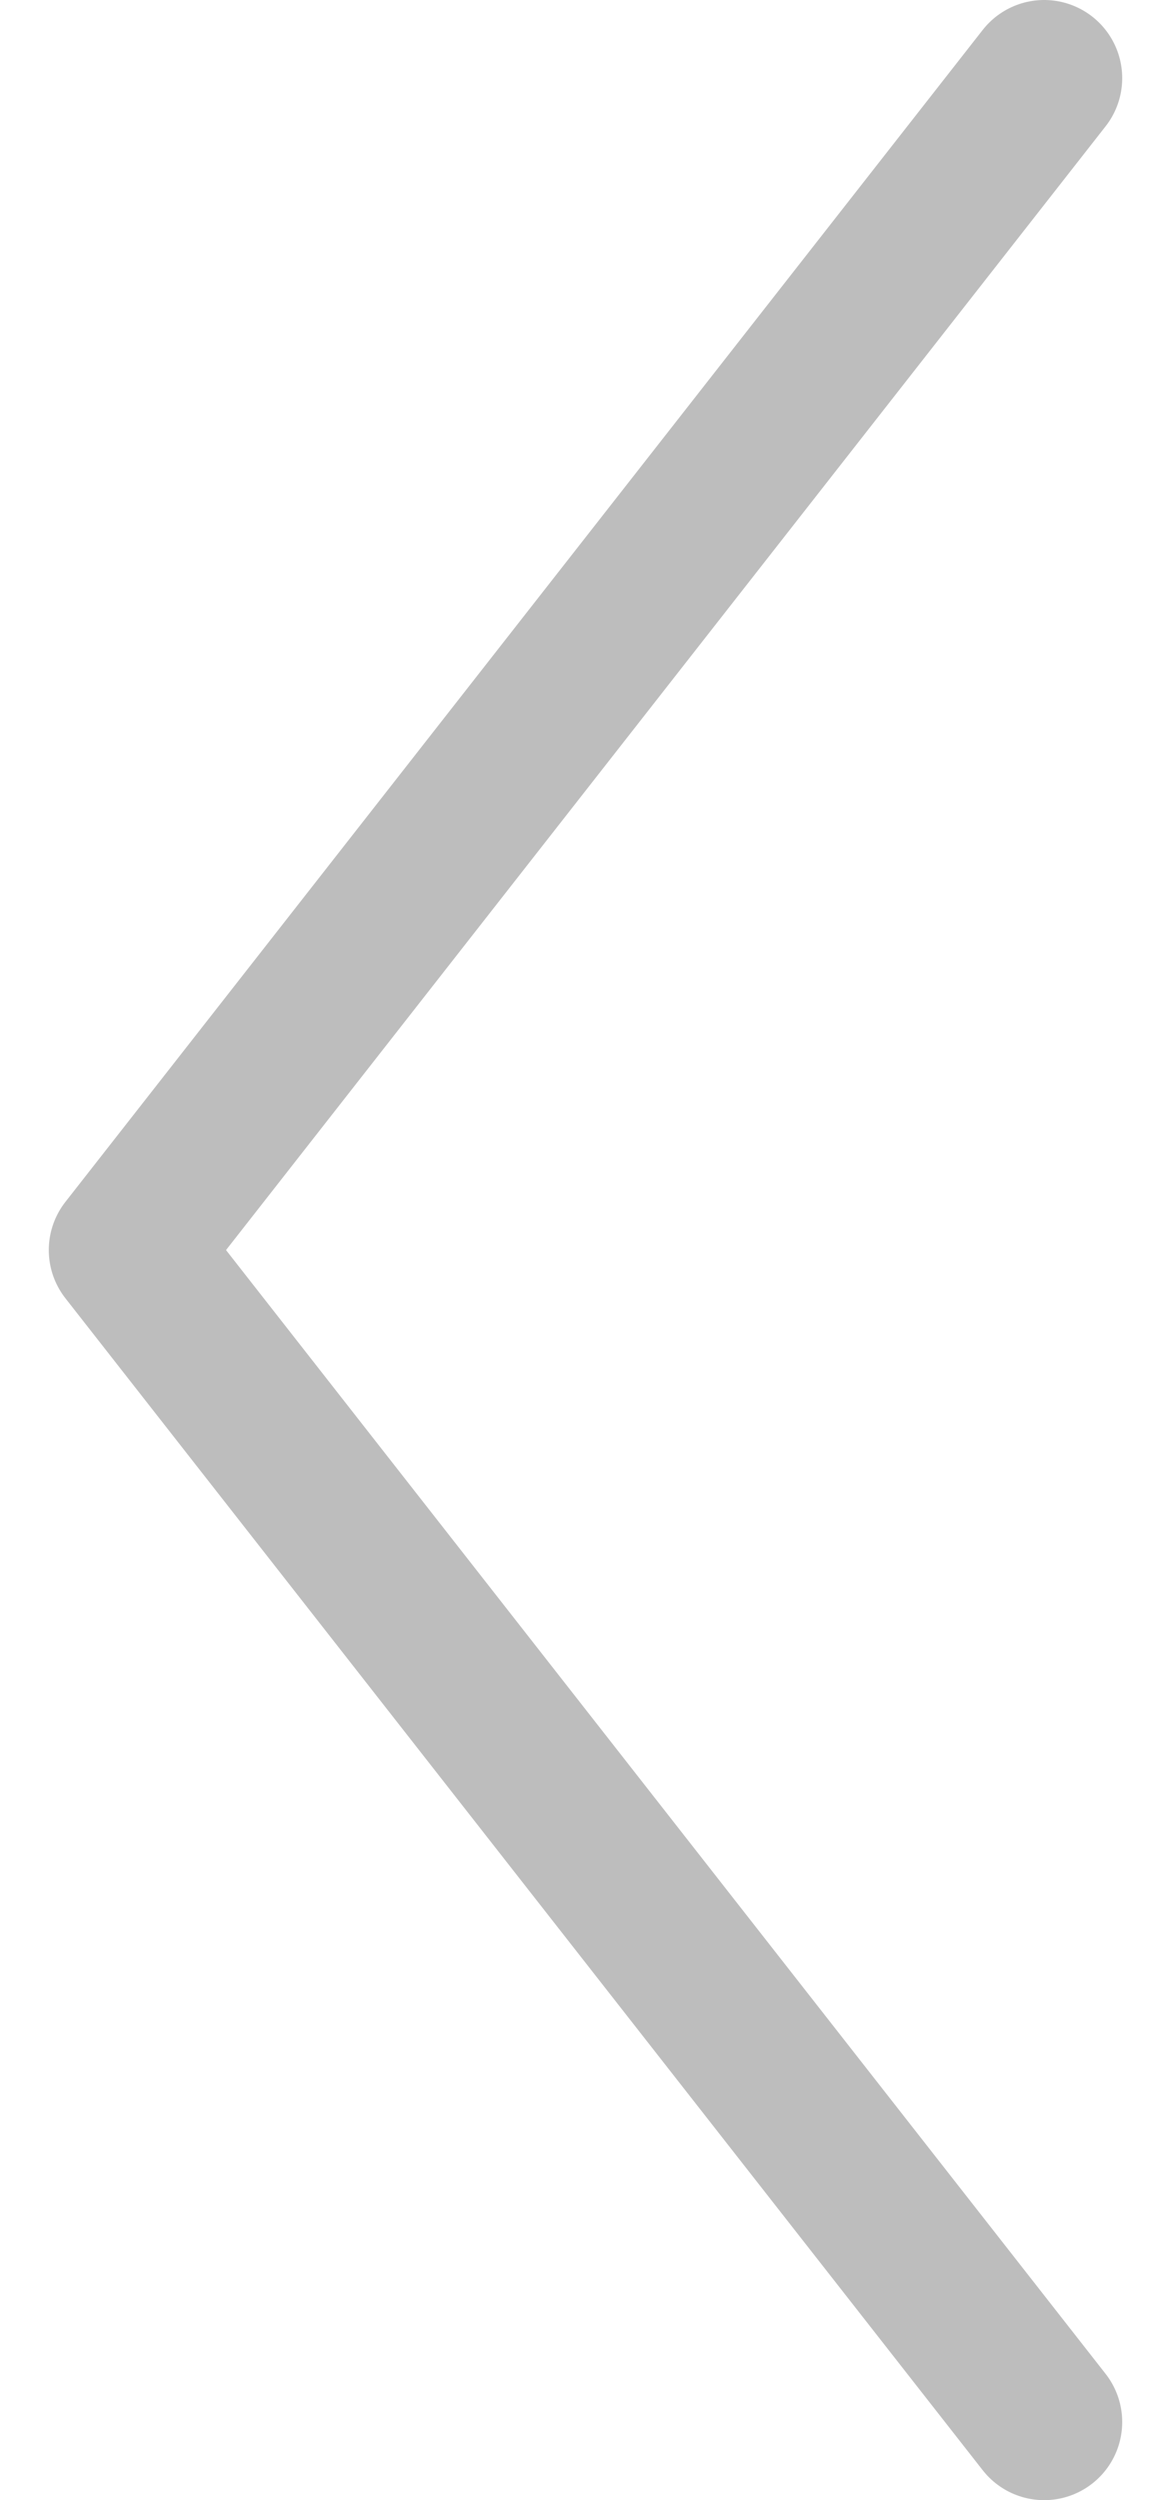 <svg width="15" height="32" viewBox="0 0 15 32" fill="none" xmlns="http://www.w3.org/2000/svg">
<path d="M13.375 31L1.625 16L13.375 1" stroke="#BDBDBD" stroke-width="2" stroke-linecap="round" stroke-linejoin="round"/>
</svg>
